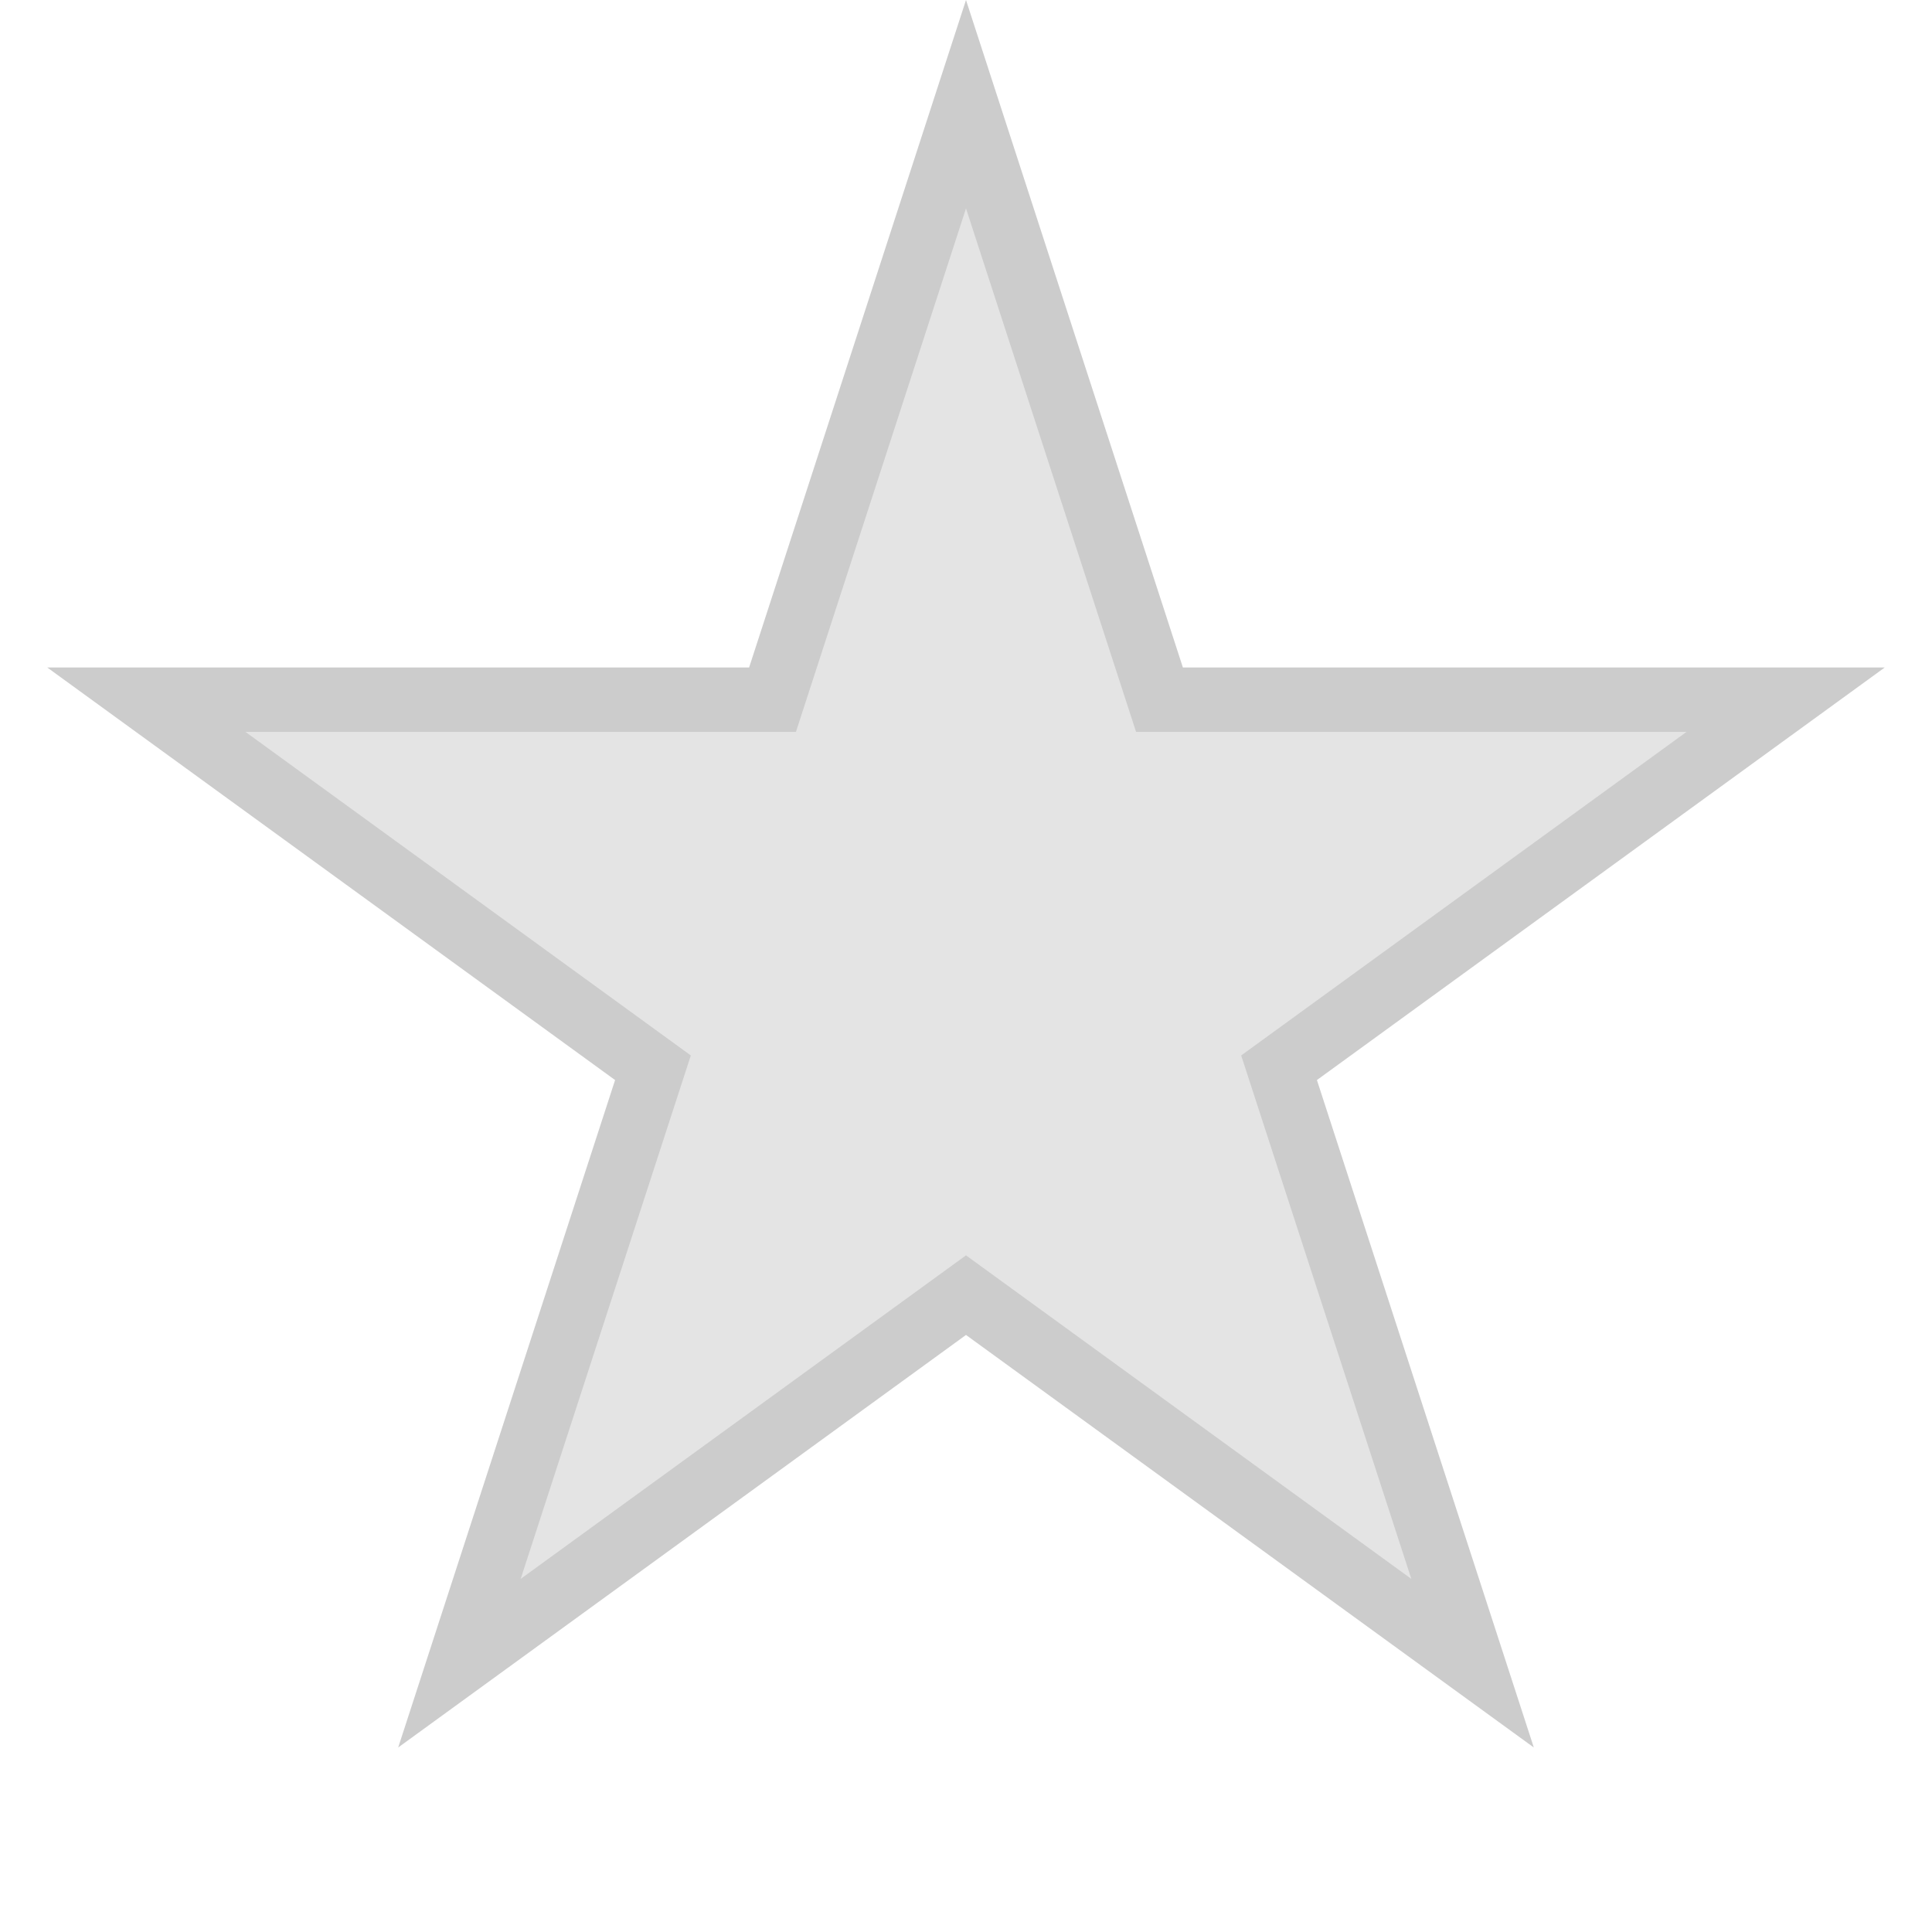 ﻿<?xml version="1.0" encoding="utf-8"?>
<svg version="1.1" xmlns:xlink="http://www.w3.org/1999/xlink" width="30px" height="30px" xmlns="http://www.w3.org/2000/svg">
  <g>
    <path d="M 11.996 10.865  L 15 1.618  L 18.004 10.865  L 27.727 10.865  L 19.861 16.58  L 22.866 25.826  L 15 20.111  L 7.134 25.826  L 10.139 16.58  L 2.273 10.865  L 11.996 10.865  Z " fill-rule="nonzero" fill="#e4e4e4" stroke="none" />
    <path d="M 11.632 10.365  L 15 0  L 18.368 10.365  L 29.266 10.365  L 20.449 16.771  L 23.817 27.135  L 15 20.729  L 6.183 27.135  L 9.551 16.771  L 0.734 10.365  L 11.632 10.365  Z M 15 3.236  L 12.359 11.365  L 3.812 11.365  L 10.727 16.389  L 8.085 24.517  L 15 19.493  L 21.915 24.517  L 19.273 16.389  L 26.188 11.365  L 17.641 11.365  L 15 3.236  Z " fill-rule="nonzero" fill="#cccccc" stroke="none" />
  </g>
</svg>